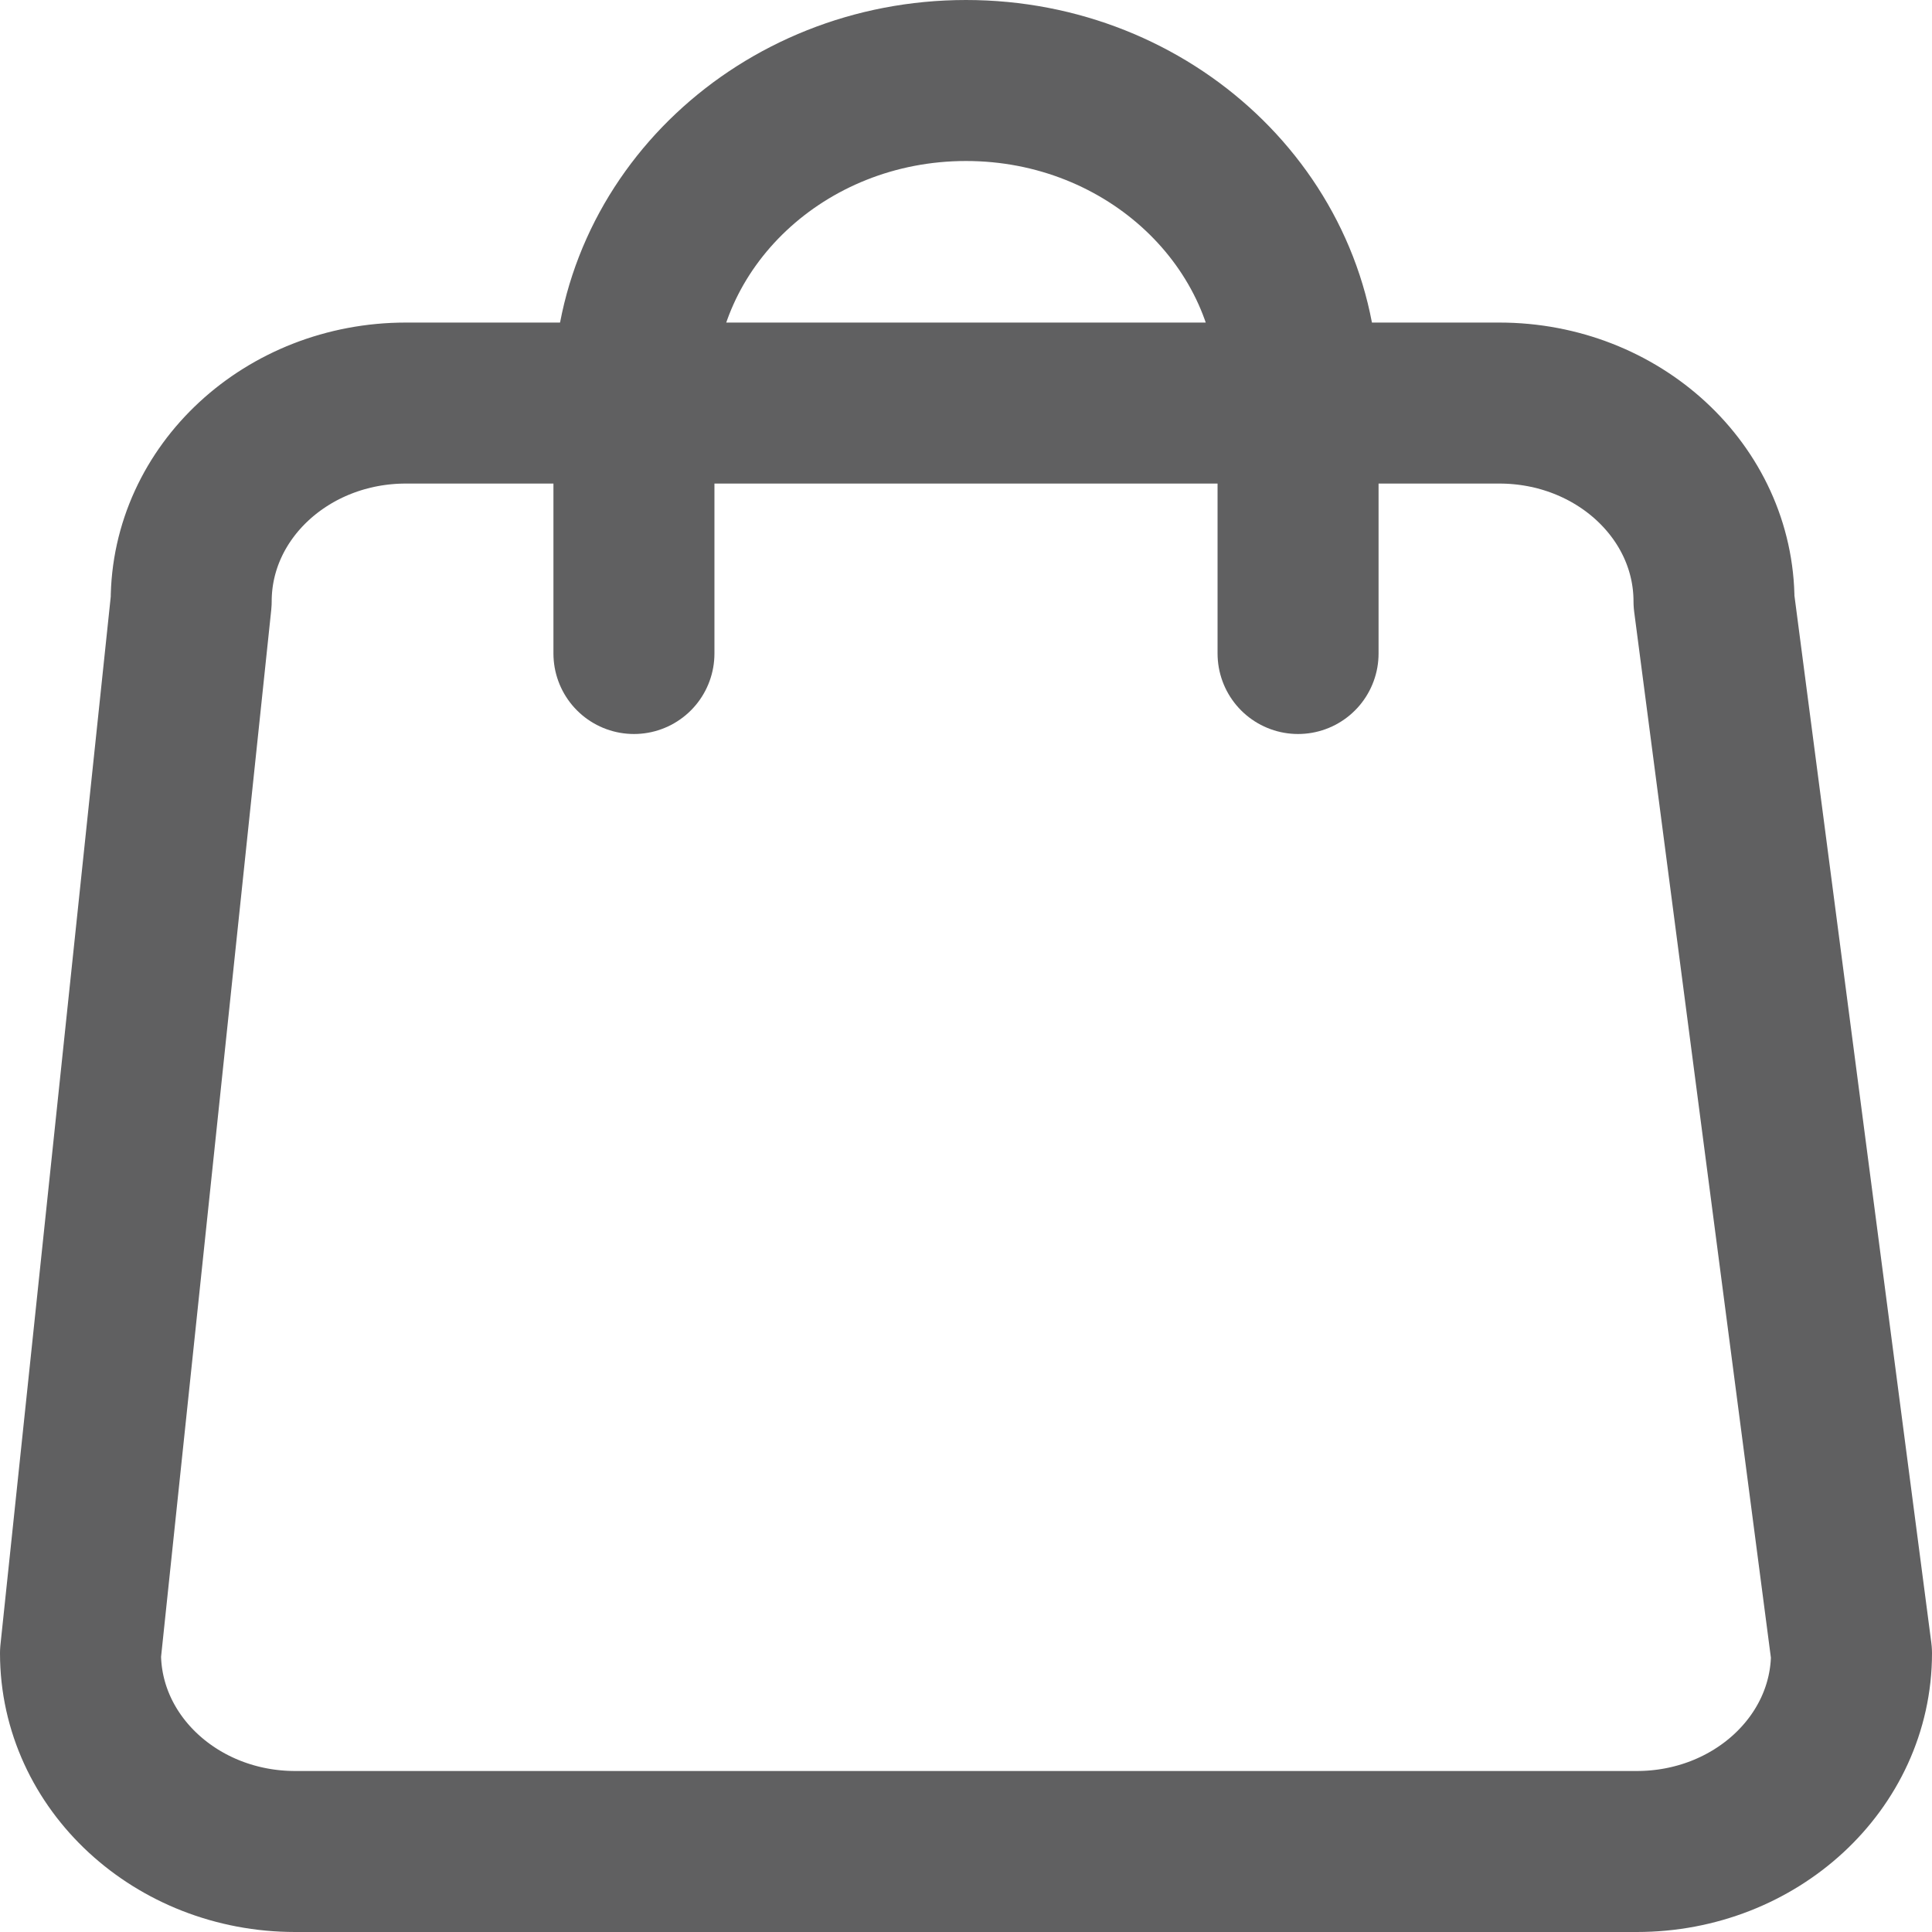 <svg width="24" height="24" viewBox="0 0 24 24" fill="none" xmlns="http://www.w3.org/2000/svg">
<path d="M16.125 8.118V4.882C16.125 2.738 14.278 1 12 1C9.722 1 7.875 2.738 7.875 4.882V8.118M3.667 23H20.333C21.806 23 23 21.897 23 20.537L21.292 7.471C21.292 6.11 20.098 5.007 18.625 5.007H5.042C3.569 5.007 2.375 6.11 2.375 7.471L1 20.537C1 21.897 2.194 23 3.667 23Z" stroke="#606061" stroke-width="2" stroke-linecap="round" stroke-linejoin="round"/>
</svg>
